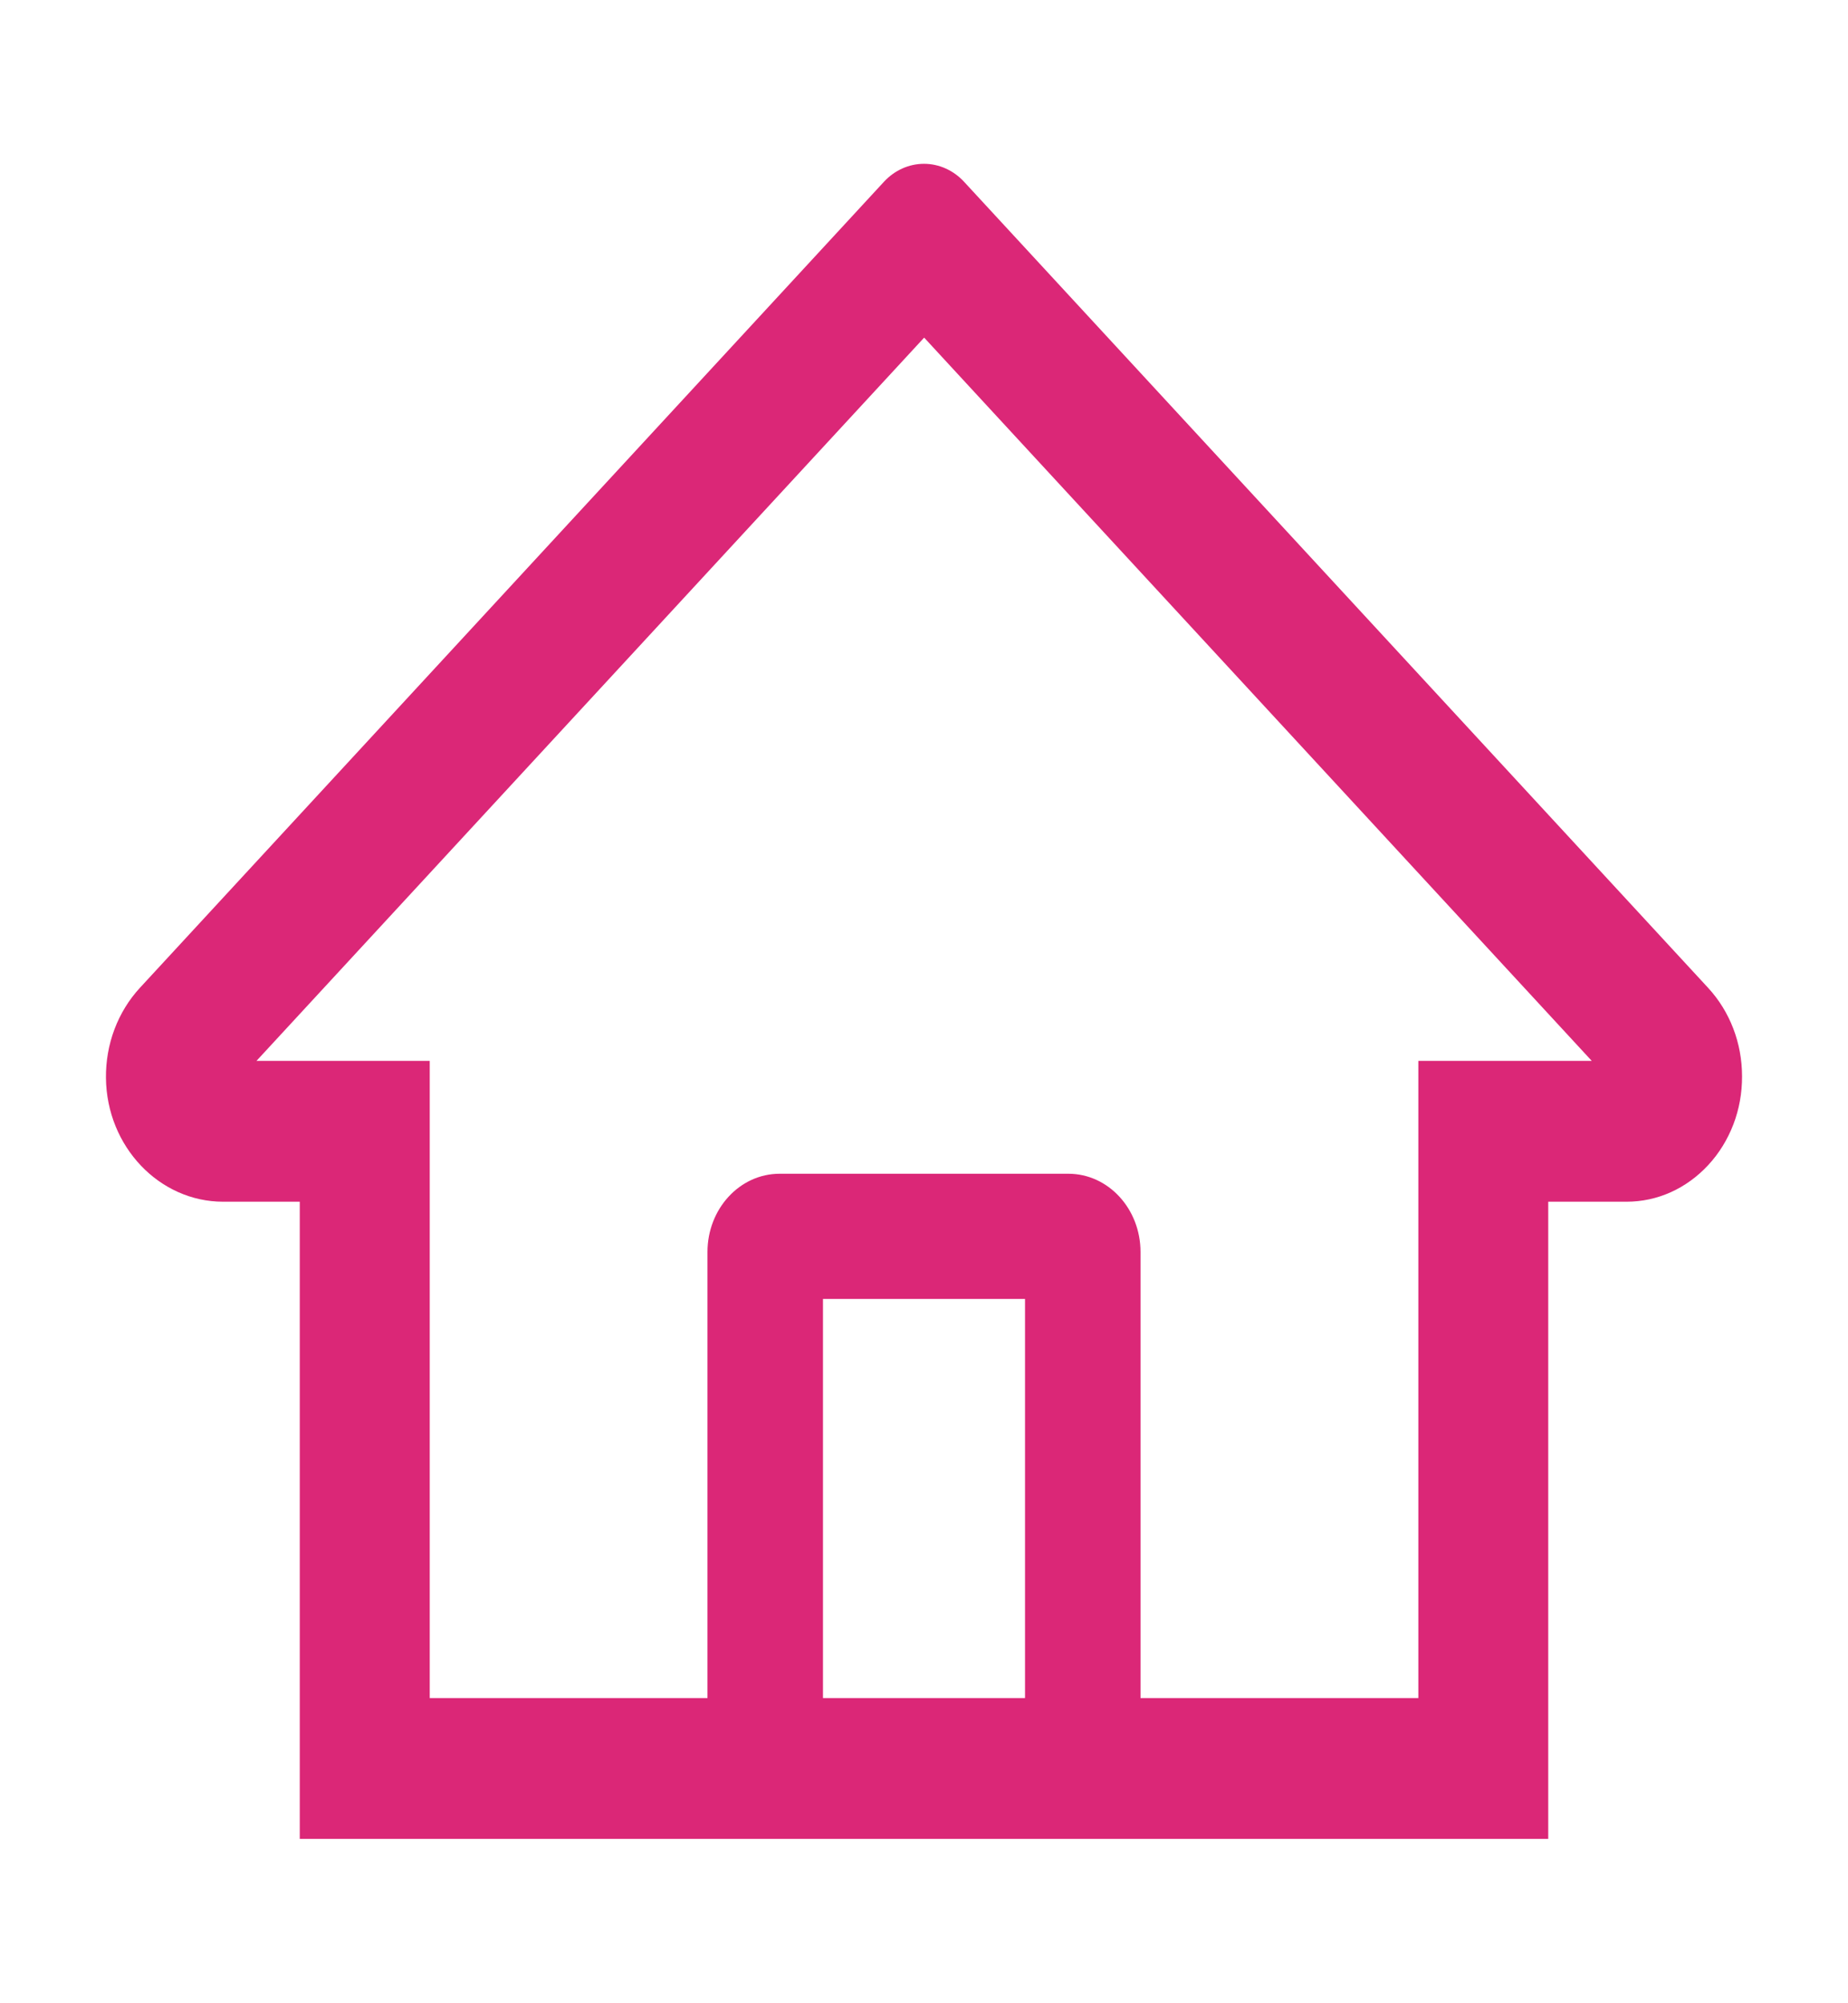 <svg width="24" height="26" viewBox="0 0 24 26" fill="none" xmlns="http://www.w3.org/2000/svg">
<path d="M22.184 12.822L13.127 3.016L12.52 2.359C12.382 2.21 12.195 2.126 12 2.126C11.805 2.126 11.618 2.21 11.48 2.359L1.816 12.822C1.675 12.975 1.563 13.157 1.487 13.358C1.411 13.559 1.374 13.774 1.376 13.99C1.385 14.884 2.072 15.597 2.897 15.597H3.893V23.867H20.107V15.597H21.124C21.525 15.597 21.902 15.427 22.186 15.12C22.326 14.969 22.436 14.79 22.512 14.592C22.587 14.395 22.625 14.184 22.624 13.97C22.624 13.538 22.467 13.129 22.184 12.822ZM13.312 22.039H10.688V16.859H13.312V22.039ZM18.42 13.769V22.039H14.812V16.25C14.812 15.689 14.393 15.234 13.875 15.234H10.125C9.607 15.234 9.188 15.689 9.188 16.25V22.039H5.581V13.769H3.331L12.002 4.382L12.544 4.969L20.672 13.769H18.42Z" fill="#DB2777"/>
</svg>
